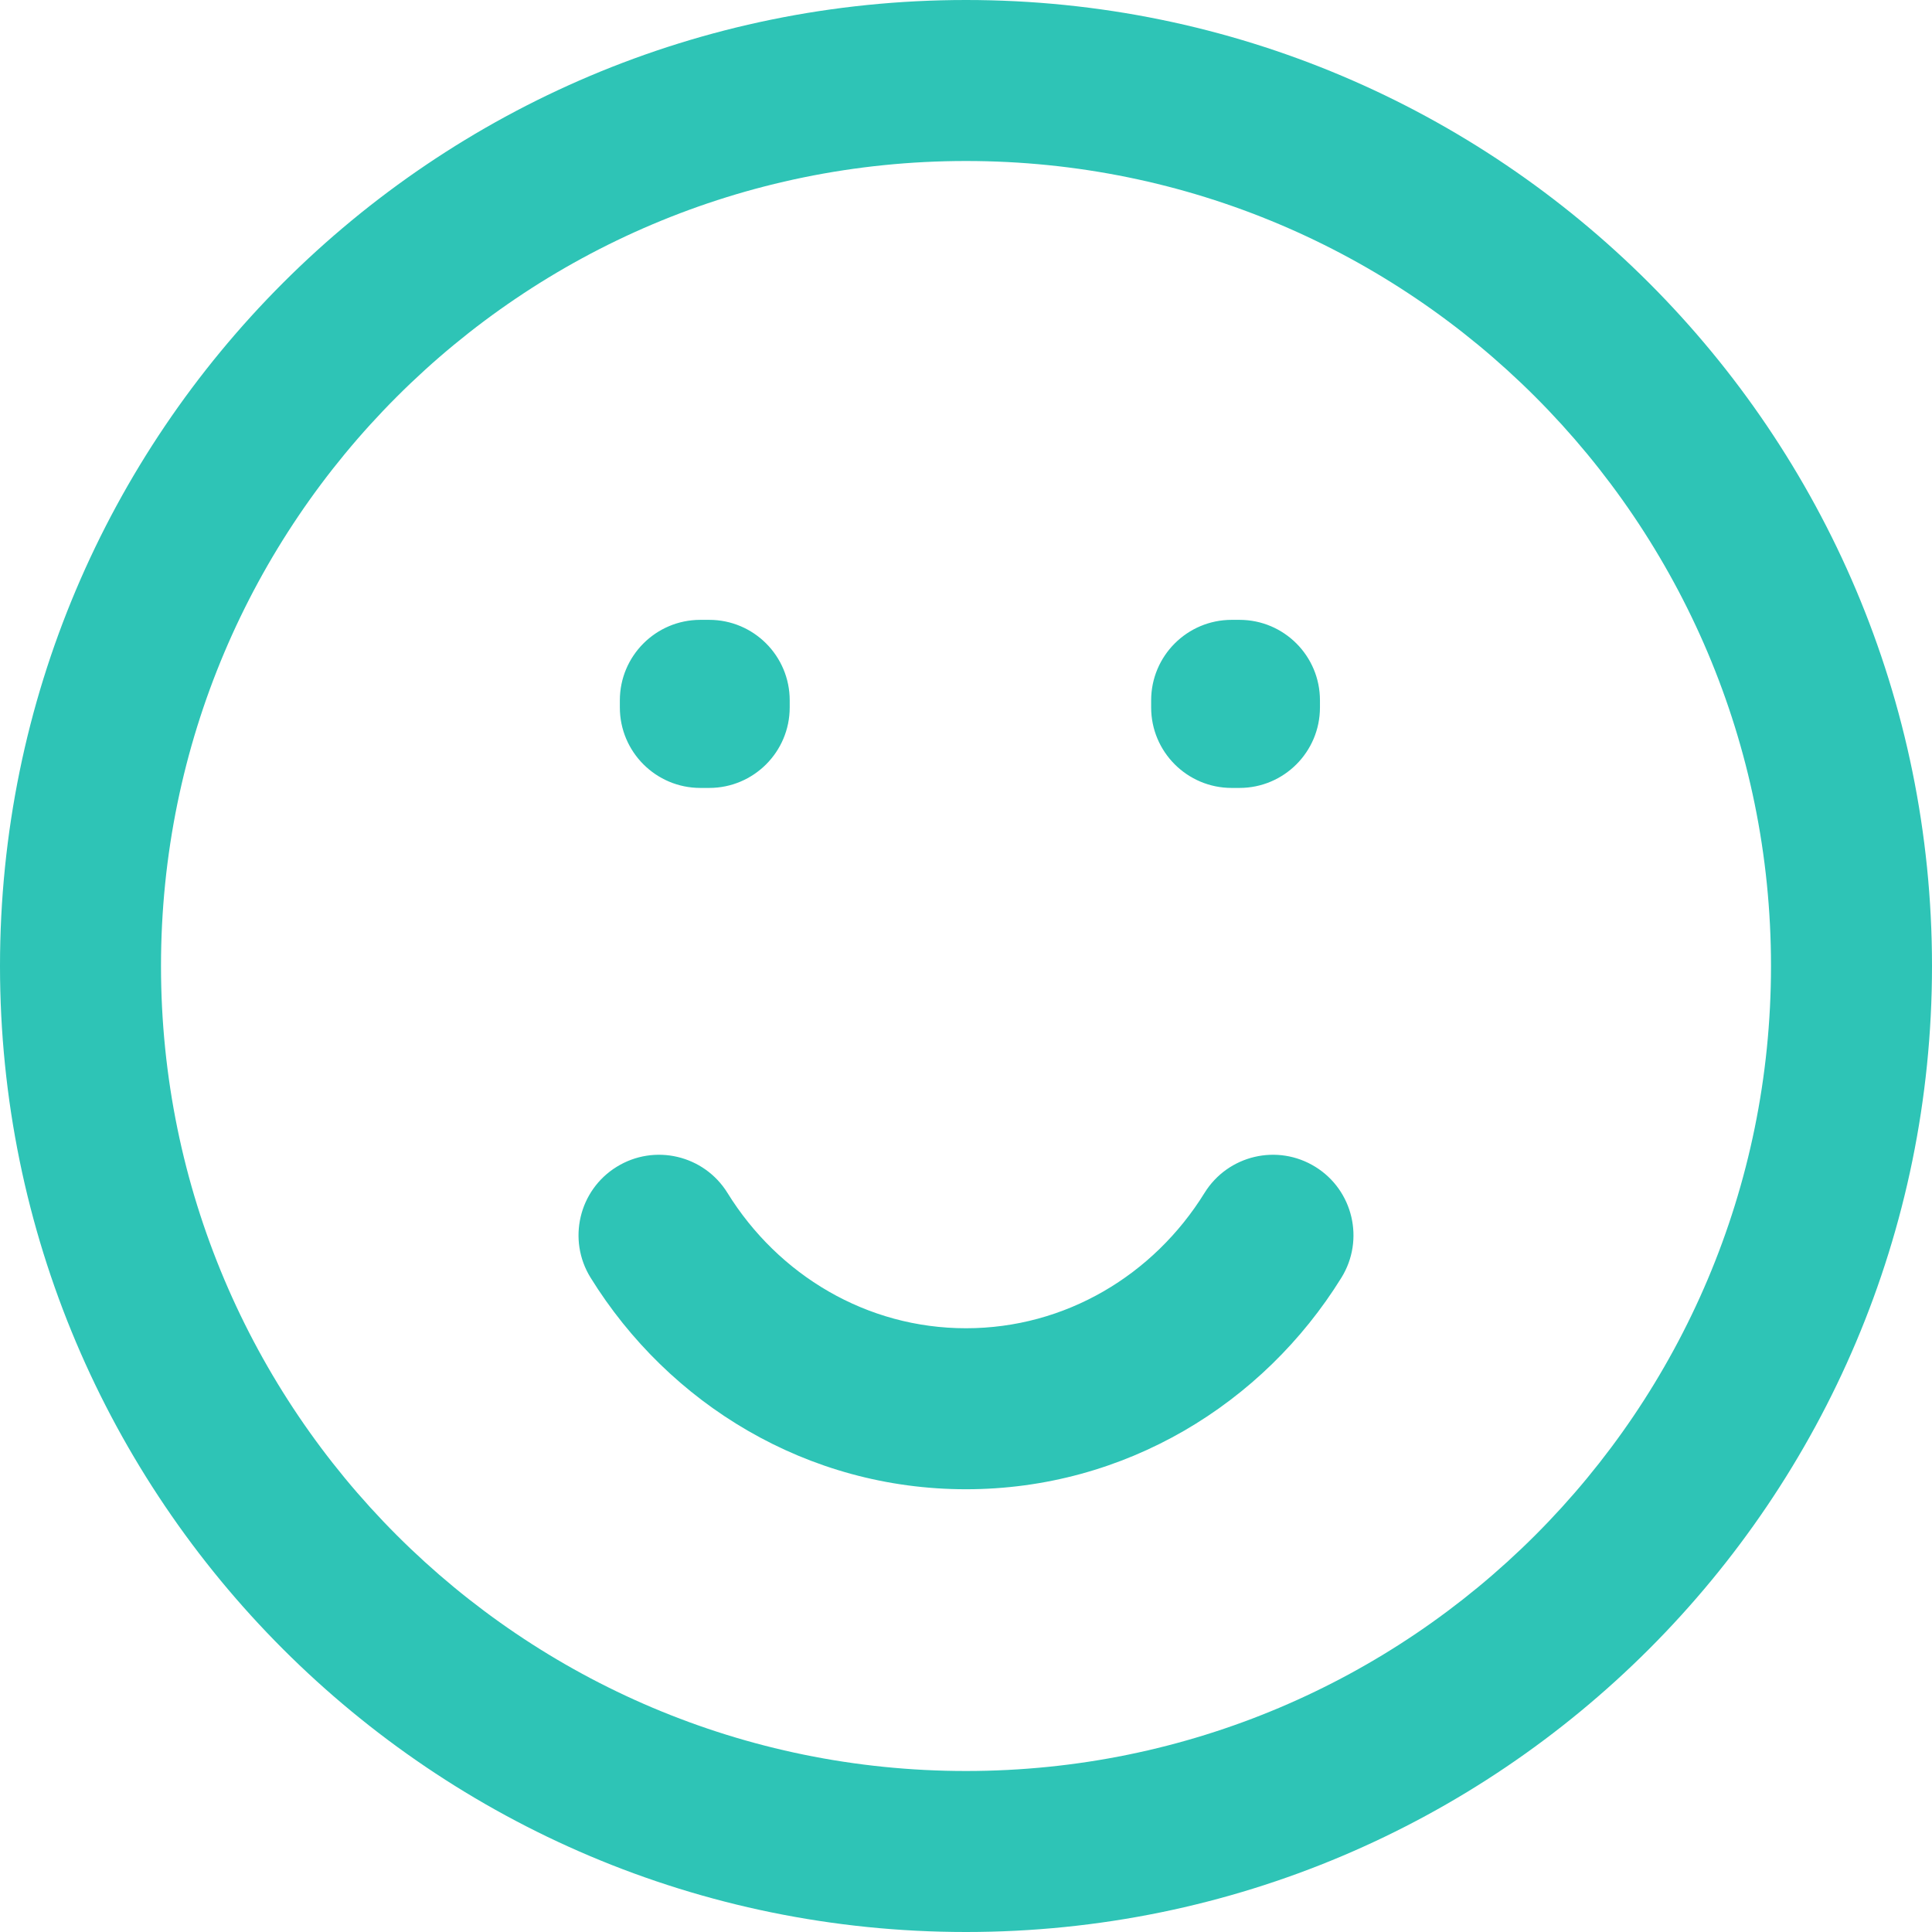<svg width="24" height="24" viewBox="0 0 24 24" fill="none" xmlns="http://www.w3.org/2000/svg">
<path d="M8.7 8.7V7.7C8.148 7.7 7.7 8.148 7.7 8.7H8.7ZM8.81 8.7H9.81C9.81 8.148 9.362 7.7 8.81 7.7V8.7ZM15.3 8.7V7.7C14.748 7.7 14.3 8.148 14.3 8.7H15.3ZM15.397 8.7H16.397C16.397 8.148 15.95 7.7 15.397 7.7V8.7ZM8.81 8.788V9.788C9.362 9.788 9.81 9.34 9.81 8.788H8.81ZM8.7 8.788H7.7C7.7 9.34 8.148 9.788 8.7 9.788V8.788ZM15.397 8.788V9.788C15.95 9.788 16.397 9.34 16.397 8.788H15.397ZM15.3 8.788H14.3C14.3 9.34 14.748 9.788 15.3 9.788V8.788ZM9.037 14.819C8.746 14.349 8.13 14.204 7.66 14.495C7.191 14.785 7.046 15.402 7.336 15.871L9.037 14.819ZM16.664 15.871C16.954 15.402 16.809 14.785 16.34 14.495C15.87 14.204 15.254 14.349 14.963 14.819L16.664 15.871ZM22 12C22 17.523 17.523 22 12 22V24C18.627 24 24 18.627 24 12H22ZM12 22C6.477 22 2 17.523 2 12H0C0 18.627 5.373 24 12 24V22ZM2 12C2 6.477 6.477 2 12 2V0C5.373 0 0 5.373 0 12H2ZM12 2C17.523 2 22 6.477 22 12H24C24 5.373 18.627 0 12 0V2ZM8.7 9.7H8.81V7.7H8.7V9.7ZM15.3 9.7H15.397V7.7H15.3V9.7ZM7.81 8.7V8.788H9.81V8.7H7.81ZM8.81 7.788H8.7V9.788H8.81V7.788ZM9.7 8.788V8.7H7.7V8.788H9.7ZM14.397 8.7V8.788H16.397V8.7H14.397ZM15.397 7.788H15.3V9.788H15.397V7.788ZM16.3 8.788V8.7H14.3V8.788H16.3ZM12 16.5C10.766 16.5 9.669 15.84 9.037 14.819L7.336 15.871C8.308 17.441 10.027 18.5 12 18.5V16.5ZM14.963 14.819C14.331 15.84 13.234 16.5 12 16.5V18.5C13.973 18.5 15.692 17.441 16.664 15.871L14.963 14.819Z" fill="#2EC4B6"/>
</svg>
